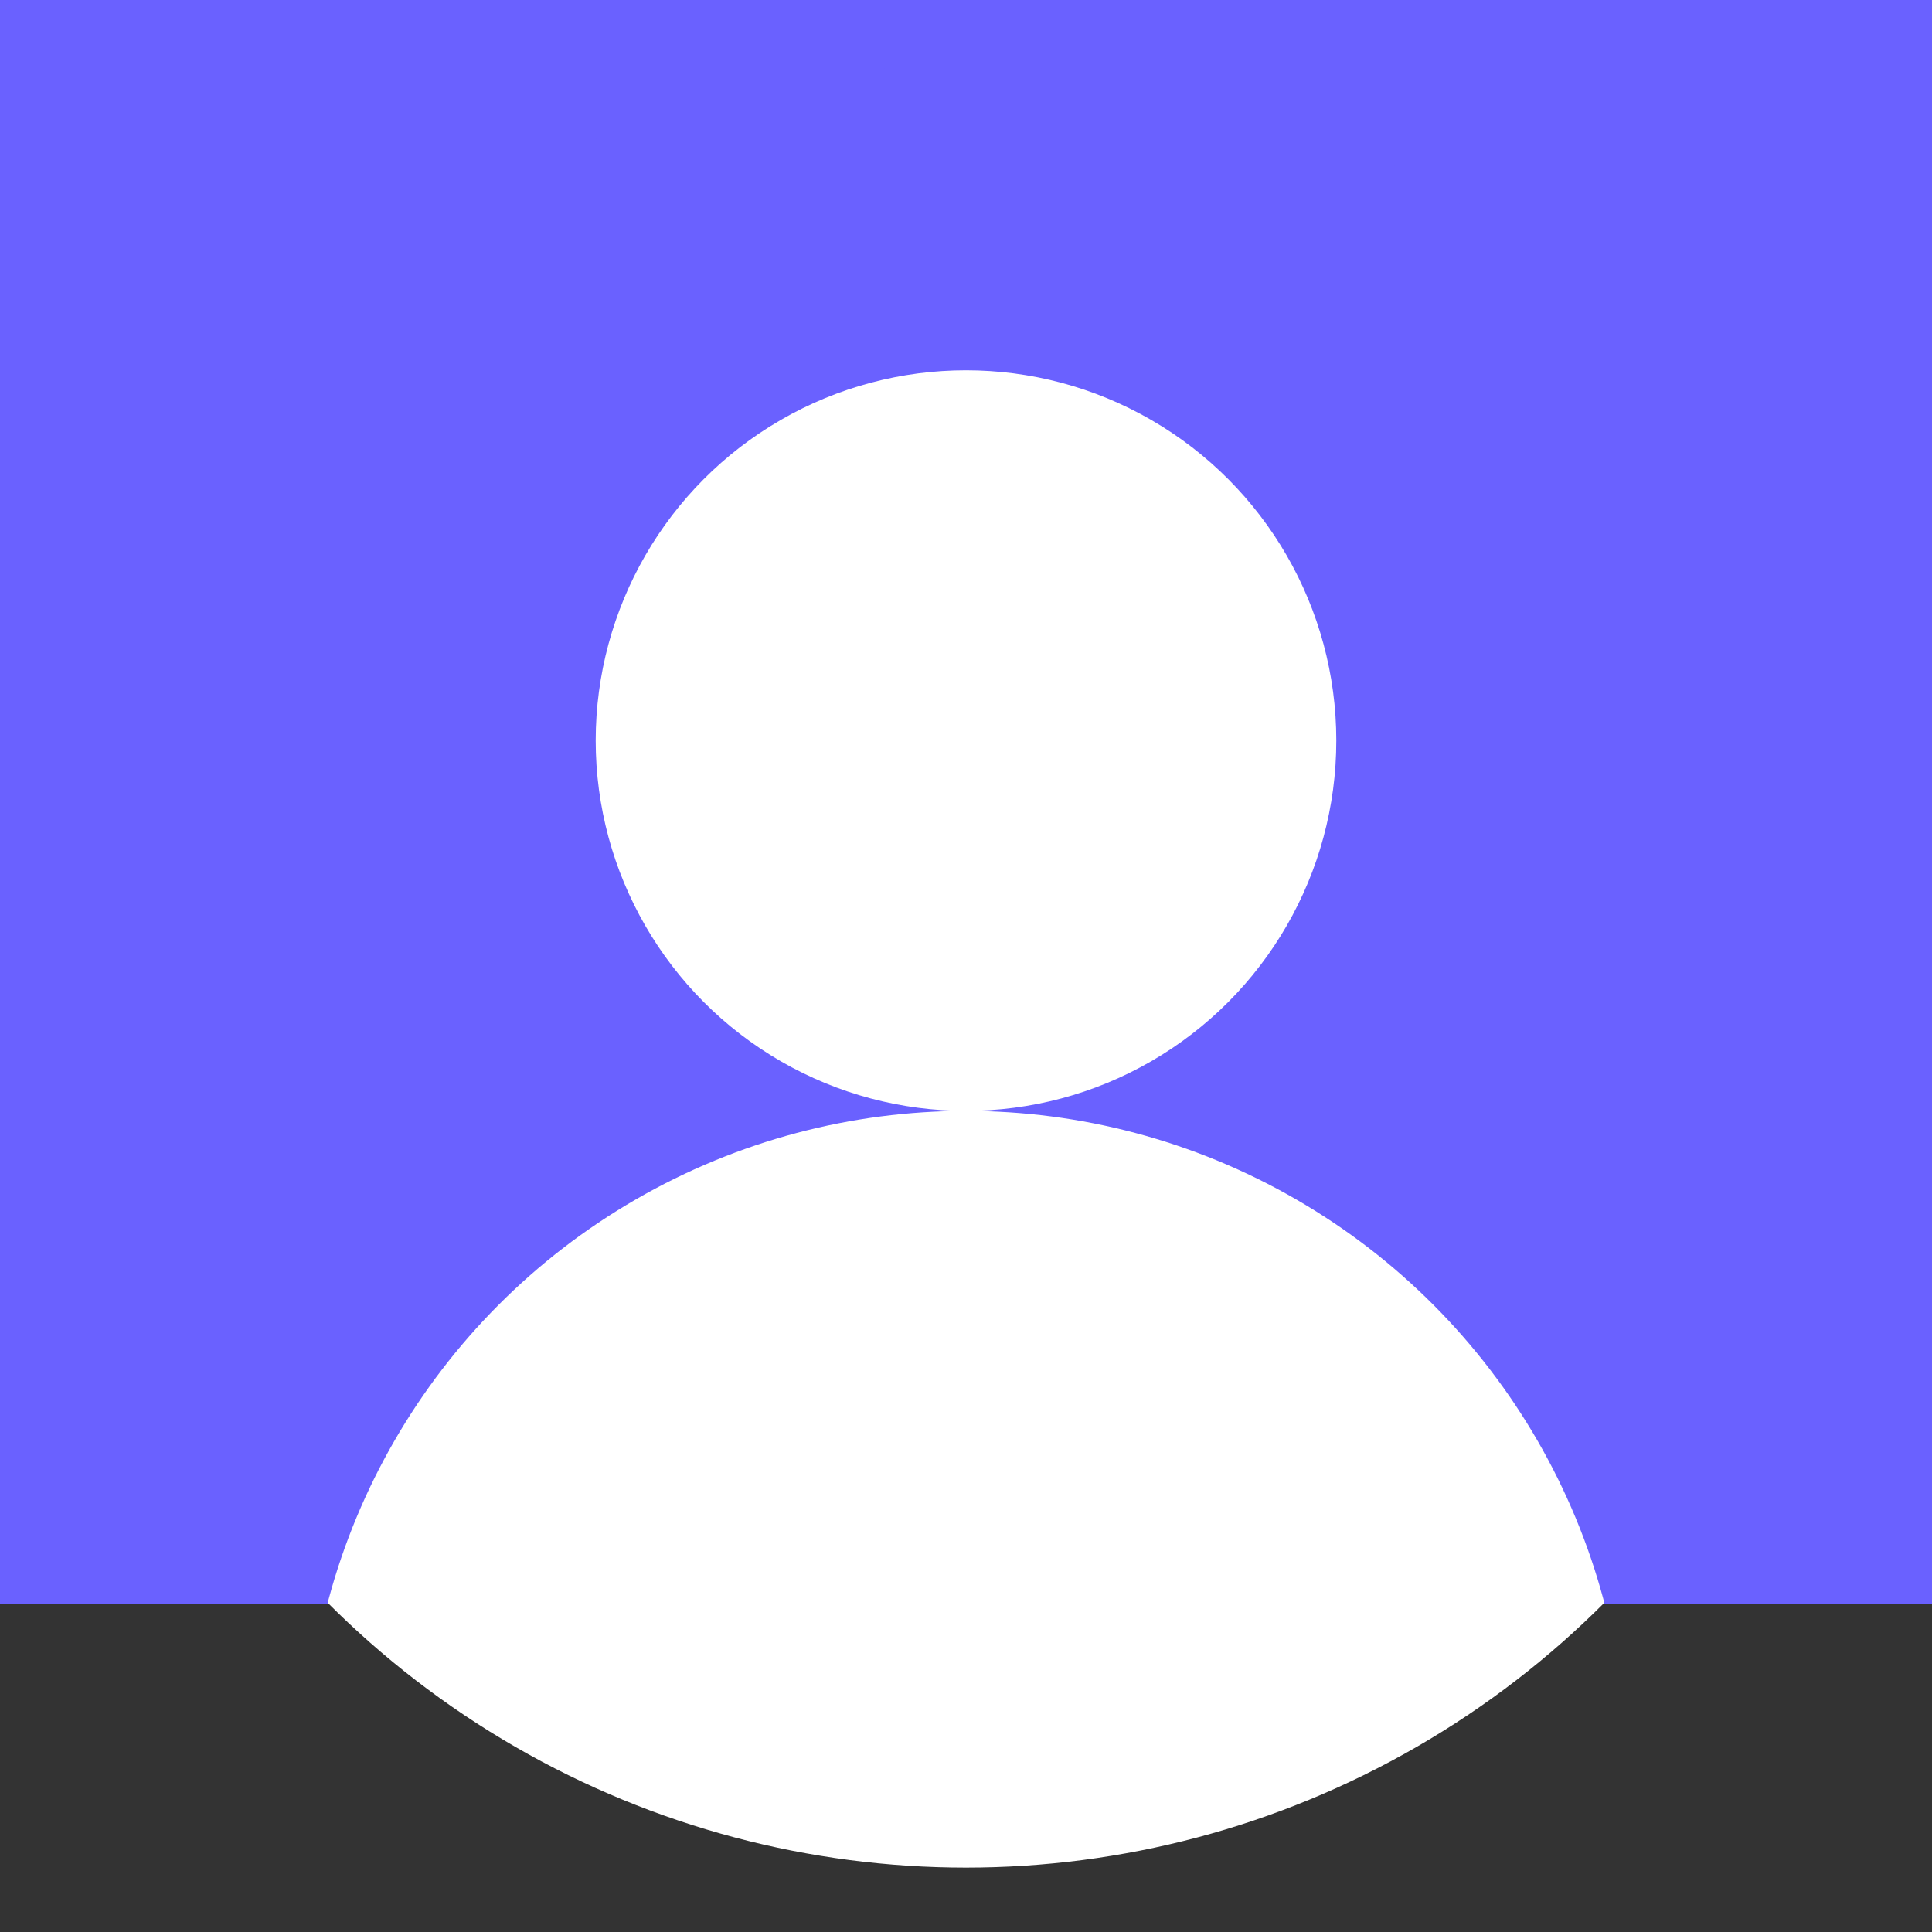 <?xml version="1.0" encoding="utf-8"?>
<!-- Generator: Adobe Illustrator 26.2.1, SVG Export Plug-In . SVG Version: 6.00 Build 0)  -->
<svg version="1.1" id="Layer_1" xmlns="http://www.w3.org/2000/svg" xmlns:xlink="http://www.w3.org/1999/xlink" x="0px" y="0px"
	 viewBox="0 0 600 600" style="enable-background:new 0 0 600 600;" xml:space="preserve">
<rect x="0" y="0" width="600" height="600" fill="#333333" stroke="none"/>
<style type="text/css">
	.st0{clip-path:url(#SVGID_00000032621265284822743000000011350403386995799484_);fill:#6A61FF;}
	.st1{fill:#FFFFFF;}
	.st2{clip-path:url(#SVGID_00000054237423090445394000000005217634381541579144_);fill:#FFFFFF;}
</style>
<g>
	<defs>
		<rect id="SVGID_1_" width="600" height="498"/>
	</defs>
	<use xlink:href="#SVGID_1_"  style="overflow:visible;fill:#6A61FF;"/>
	<clipPath id="SVGID_00000029740041494170293610000015977829578485171887_">
		<use xlink:href="#SVGID_1_"  style="overflow:visible;"/>
	</clipPath>
	<path style="clip-path:url(#SVGID_00000029740041494170293610000015977829578485171887_);fill:#6A61FF;" d="M300,20
		c368.1,6.3,368,553.8,0,560C-68.1,573.7-68,26.2,300,20z"/>
</g>
<circle class="st1" cx="300" cy="230" r="115"/>
<g>
	<defs>
		<circle id="SVGID_00000106845059424116523840000005792835015609173672_" cx="300" cy="300" r="280"/>
	</defs>
	<clipPath id="SVGID_00000139997154308643528010000010814571667165402763_">
		<use xlink:href="#SVGID_00000106845059424116523840000005792835015609173672_"  style="overflow:visible;"/>
	</clipPath>
	
		<circle style="clip-path:url(#SVGID_00000139997154308643528010000010814571667165402763_);fill:#FFFFFF;" cx="300" cy="550" r="205"/>
</g>
</svg>
